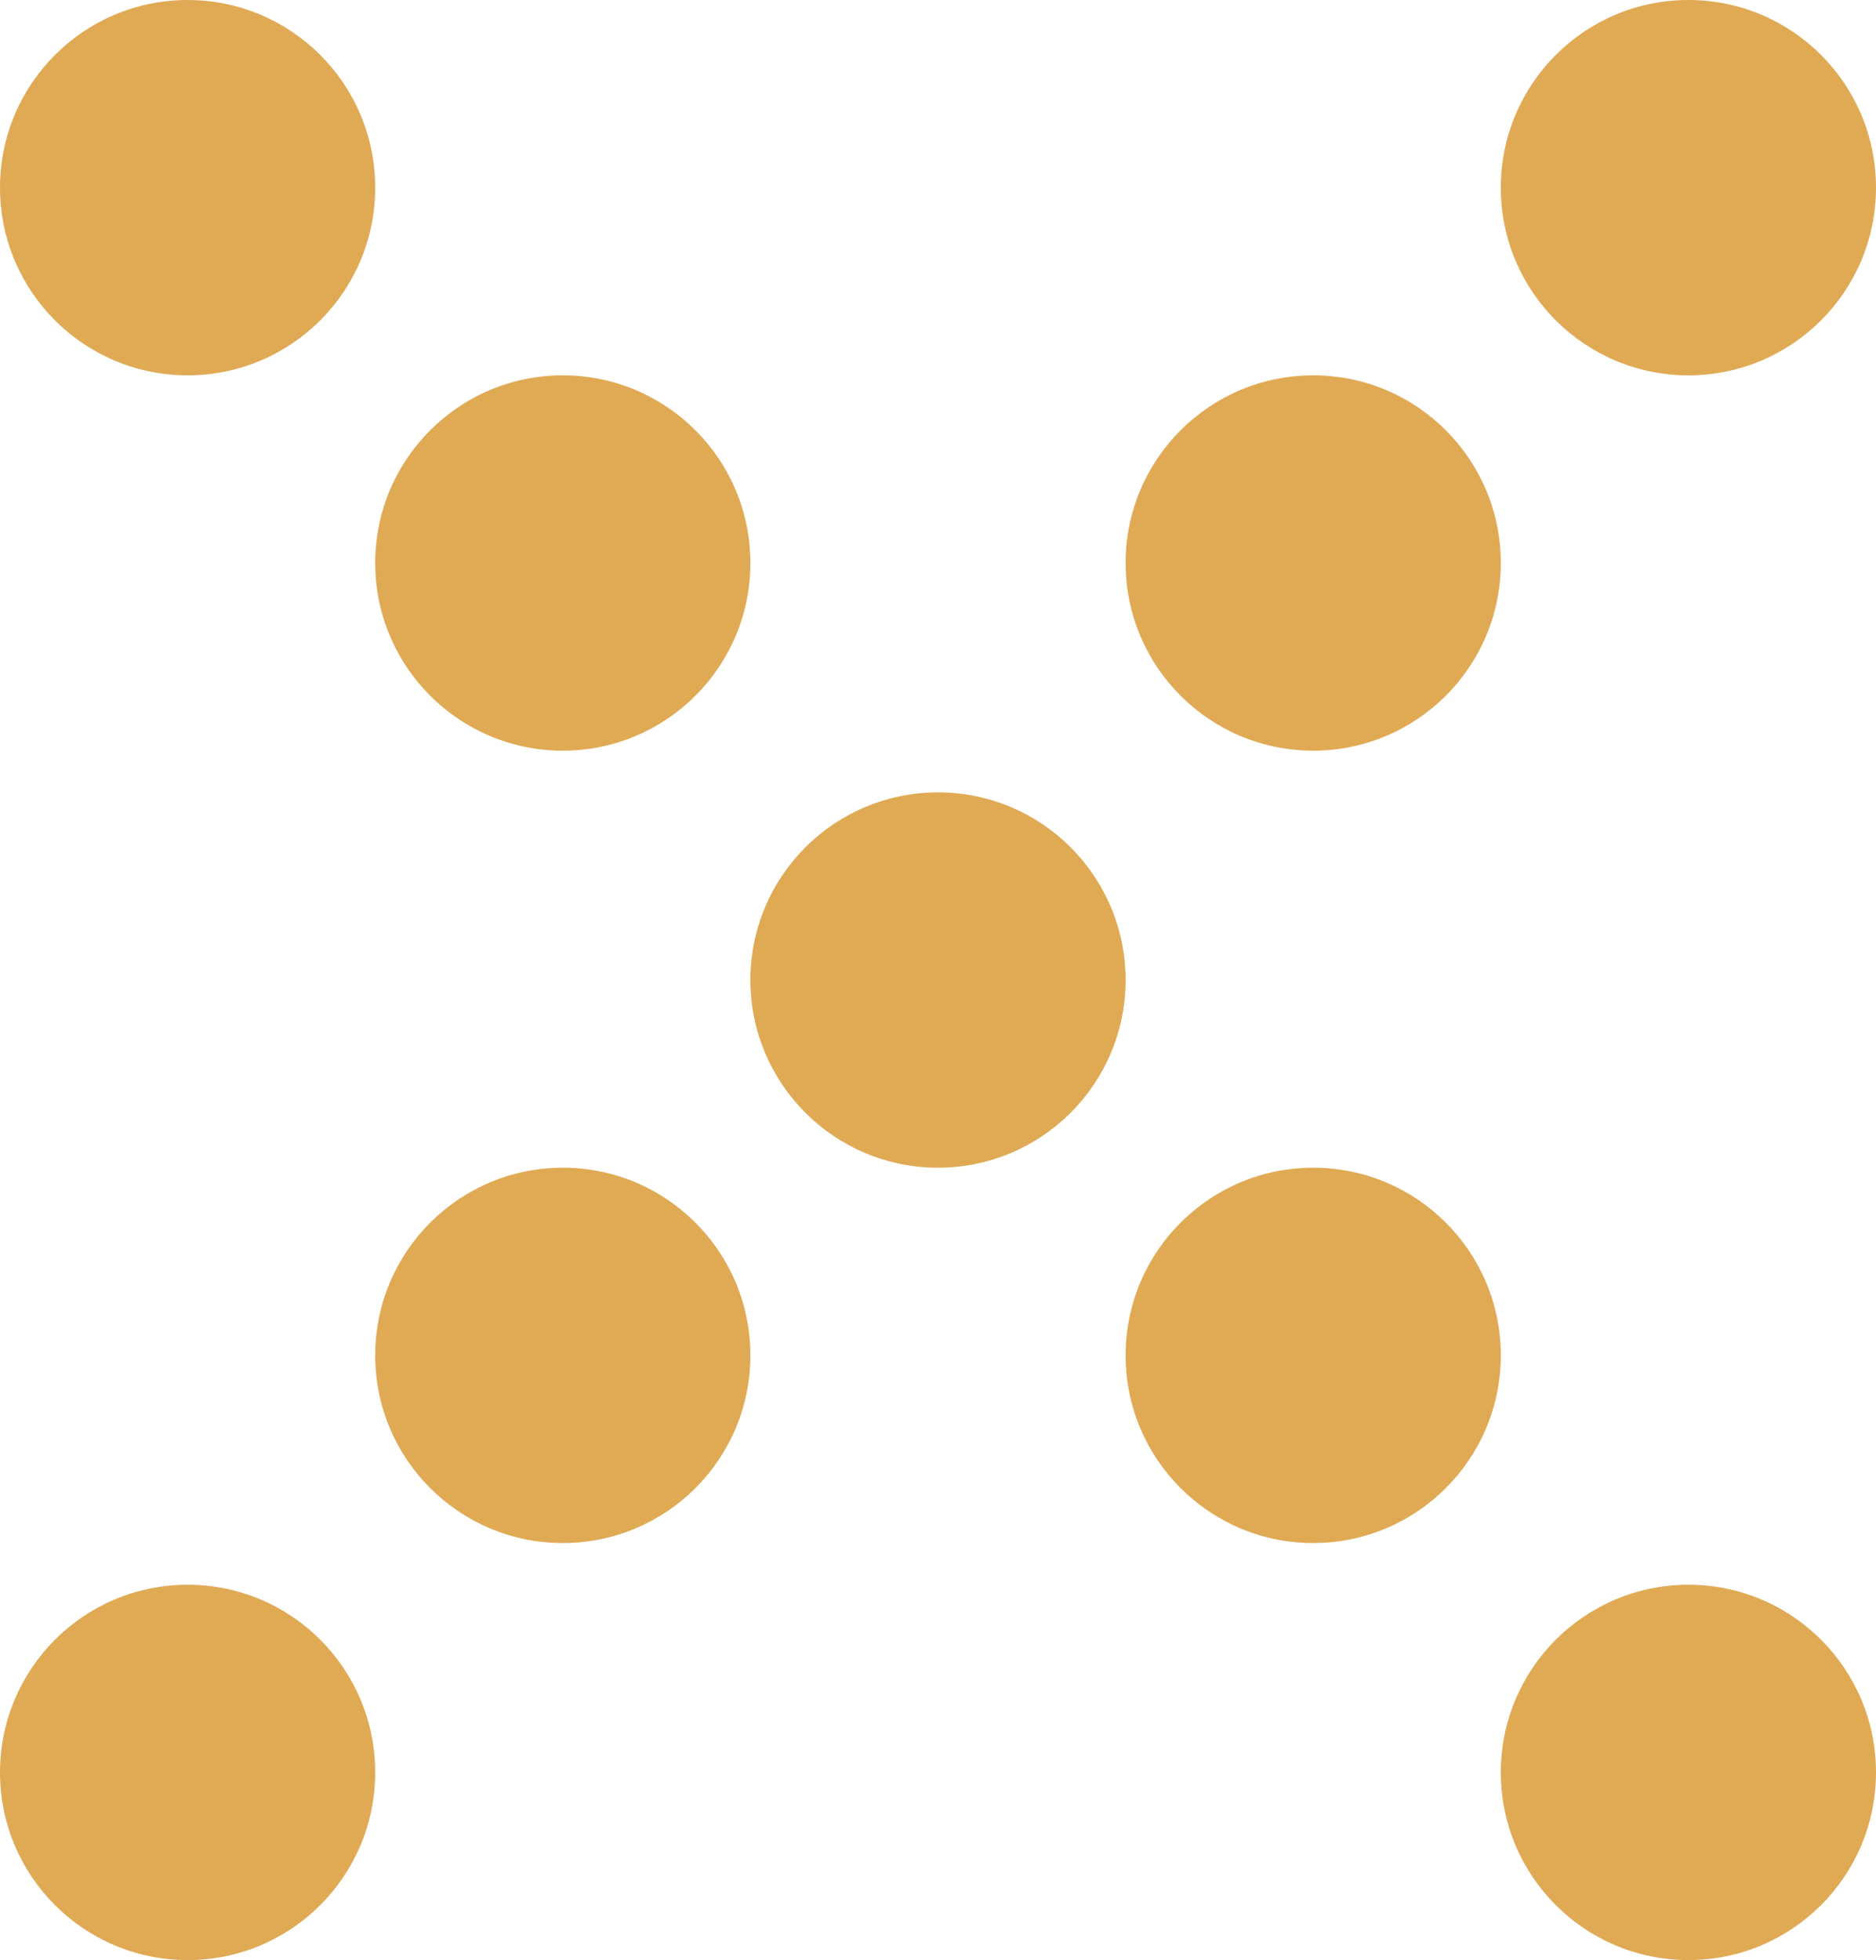 <svg id="Group_1017" data-name="Group 1017" xmlns="http://www.w3.org/2000/svg" width="45" height="47" viewBox="0 0 45 47">
  <circle id="Ellipse_1409" data-name="Ellipse 1409" cx="4.5" cy="4.5" r="4.5" fill="#e0aa55"/>
  <circle id="Ellipse_1420" data-name="Ellipse 1420" cx="4.5" cy="4.5" r="4.5" transform="translate(0 38)" fill="#e0aa55"/>
  <circle id="Ellipse_1415" data-name="Ellipse 1415" cx="4.5" cy="4.5" r="4.5" transform="translate(18 19)" fill="#e0aa55"/>
  <circle id="Ellipse_1419" data-name="Ellipse 1419" cx="4.5" cy="4.5" r="4.5" transform="translate(27 28)" fill="#e0aa55"/>
  <circle id="Ellipse_1423" data-name="Ellipse 1423" cx="4.5" cy="4.5" r="4.5" transform="translate(9 28)" fill="#e0aa55"/>
  <circle id="Ellipse_1421" data-name="Ellipse 1421" cx="4.5" cy="4.5" r="4.5" transform="translate(9 9)" fill="#e0aa55"/>
  <circle id="Ellipse_1422" data-name="Ellipse 1422" cx="4.5" cy="4.5" r="4.5" transform="translate(27 9)" fill="#e0aa55"/>
  <circle id="Ellipse_1411" data-name="Ellipse 1411" cx="4.5" cy="4.5" r="4.5" transform="translate(36)" fill="#e0aa55"/>
  <circle id="Ellipse_1418" data-name="Ellipse 1418" cx="4.5" cy="4.5" r="4.5" transform="translate(36 38)" fill="#e0aa55"/>
</svg>
